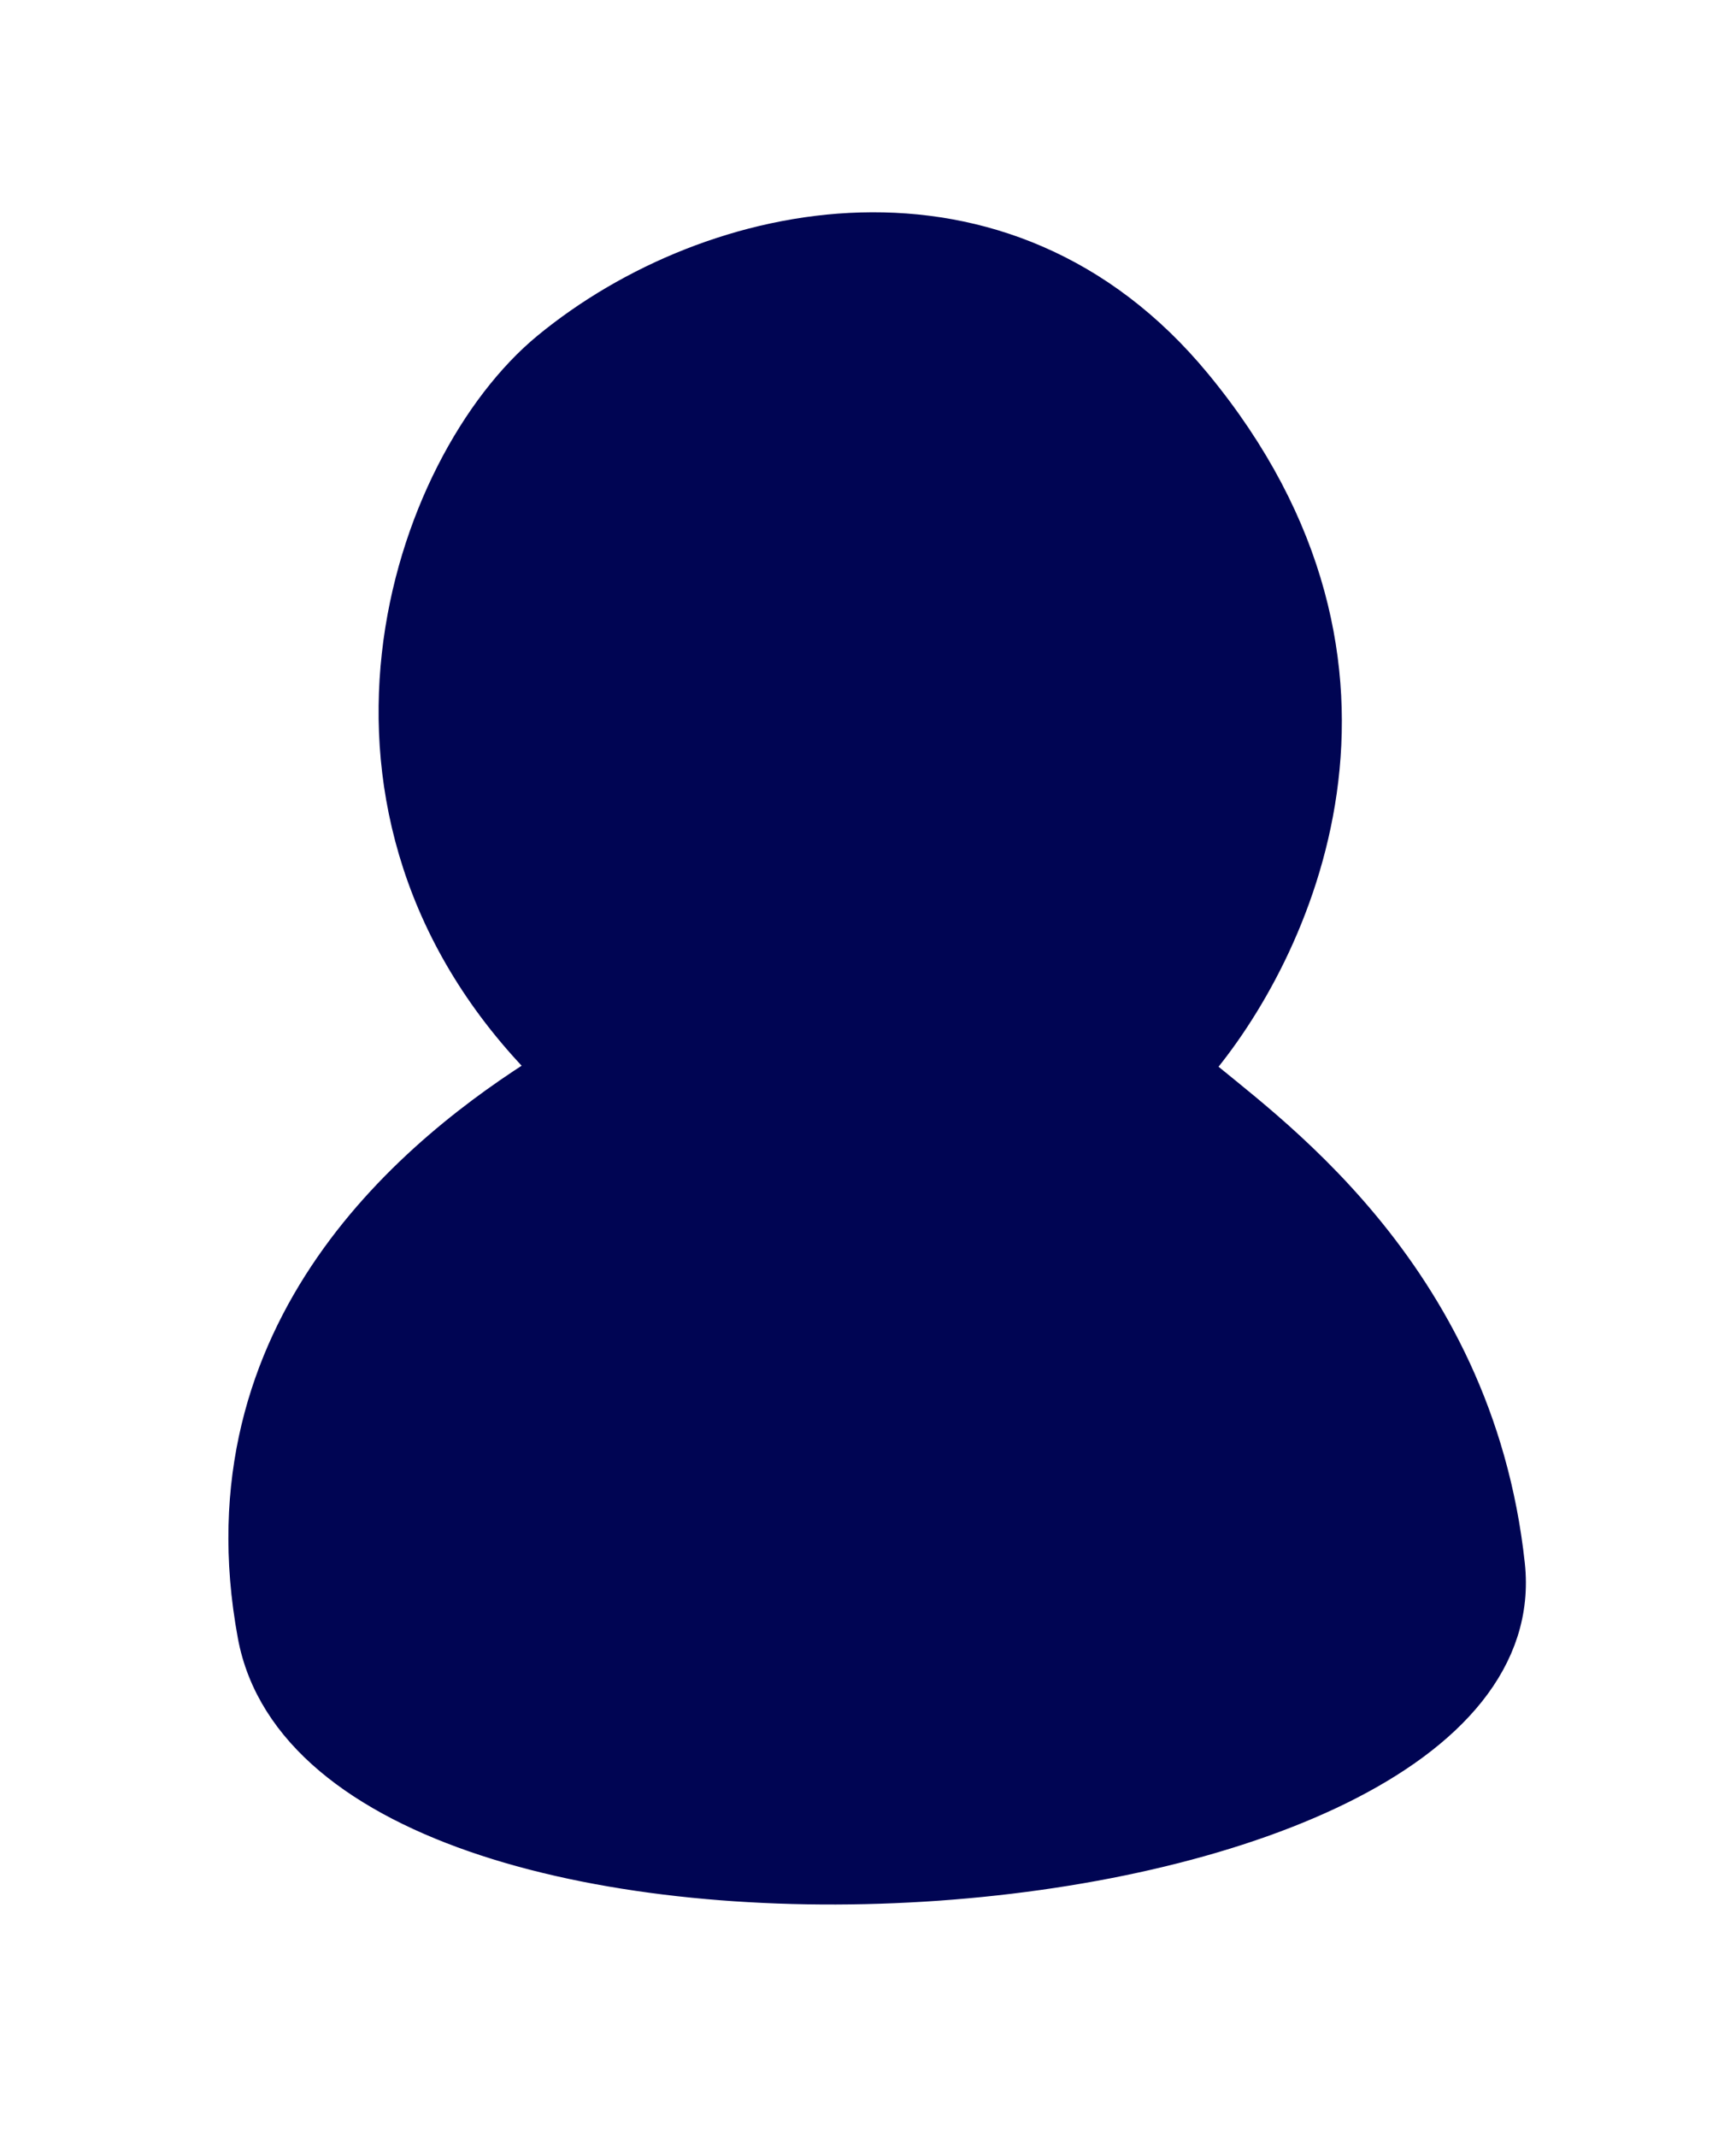 <svg xmlns="http://www.w3.org/2000/svg" width="26" height="32" fill="none" viewBox="0 0 26 32" id="profile"><g filter="url(#filter0_d)"><path fill="#000553" d="M0.756 22.449C-0.098 17.837 3.209 15.178 5.155 13.968C1.283 10.094 3.053 4.916 5.155 3.185C7.601 1.171 11.978 0.256 14.836 3.716C18.366 7.988 16.308 12.259 14.836 13.968C15.786 14.798 19.049 16.958 19.527 21.396C20.131 26.996 1.824 28.215 0.756 22.449Z"></path><path stroke="#000553" stroke-width=".509" d="M0.756 22.449C-0.098 17.837 3.209 15.178 5.155 13.968C1.283 10.094 3.053 4.916 5.155 3.185C7.601 1.171 11.978 0.256 14.836 3.716C18.366 7.988 16.308 12.259 14.836 13.968C15.786 14.798 19.049 16.958 19.527 21.396C20.131 26.996 1.824 28.215 0.756 22.449Z"></path></g><defs><filter id="filter0_d" width="25.548" height="31.456" x=".363" y=".121" color-interpolation-filters="sRGB" filterUnits="userSpaceOnUse"><feFlood flood-opacity="0" result="BackgroundImageFix"></feFlood><feColorMatrix in="SourceAlpha" values="0 0 0 0 0 0 0 0 0 0 0 0 0 0 0 0 0 0 127 0"></feColorMatrix><feOffset dx="3.057" dy="2.038"></feOffset><feGaussianBlur stdDeviation="1.528"></feGaussianBlur><feColorMatrix values="0 0 0 0 0 0 0 0 0 0 0 0 0 0 0 0 0 0 0.25 0"></feColorMatrix><feBlend in2="BackgroundImageFix" result="effect1_dropShadow"></feBlend><feBlend in="SourceGraphic" in2="effect1_dropShadow" result="shape"></feBlend></filter></defs></svg>